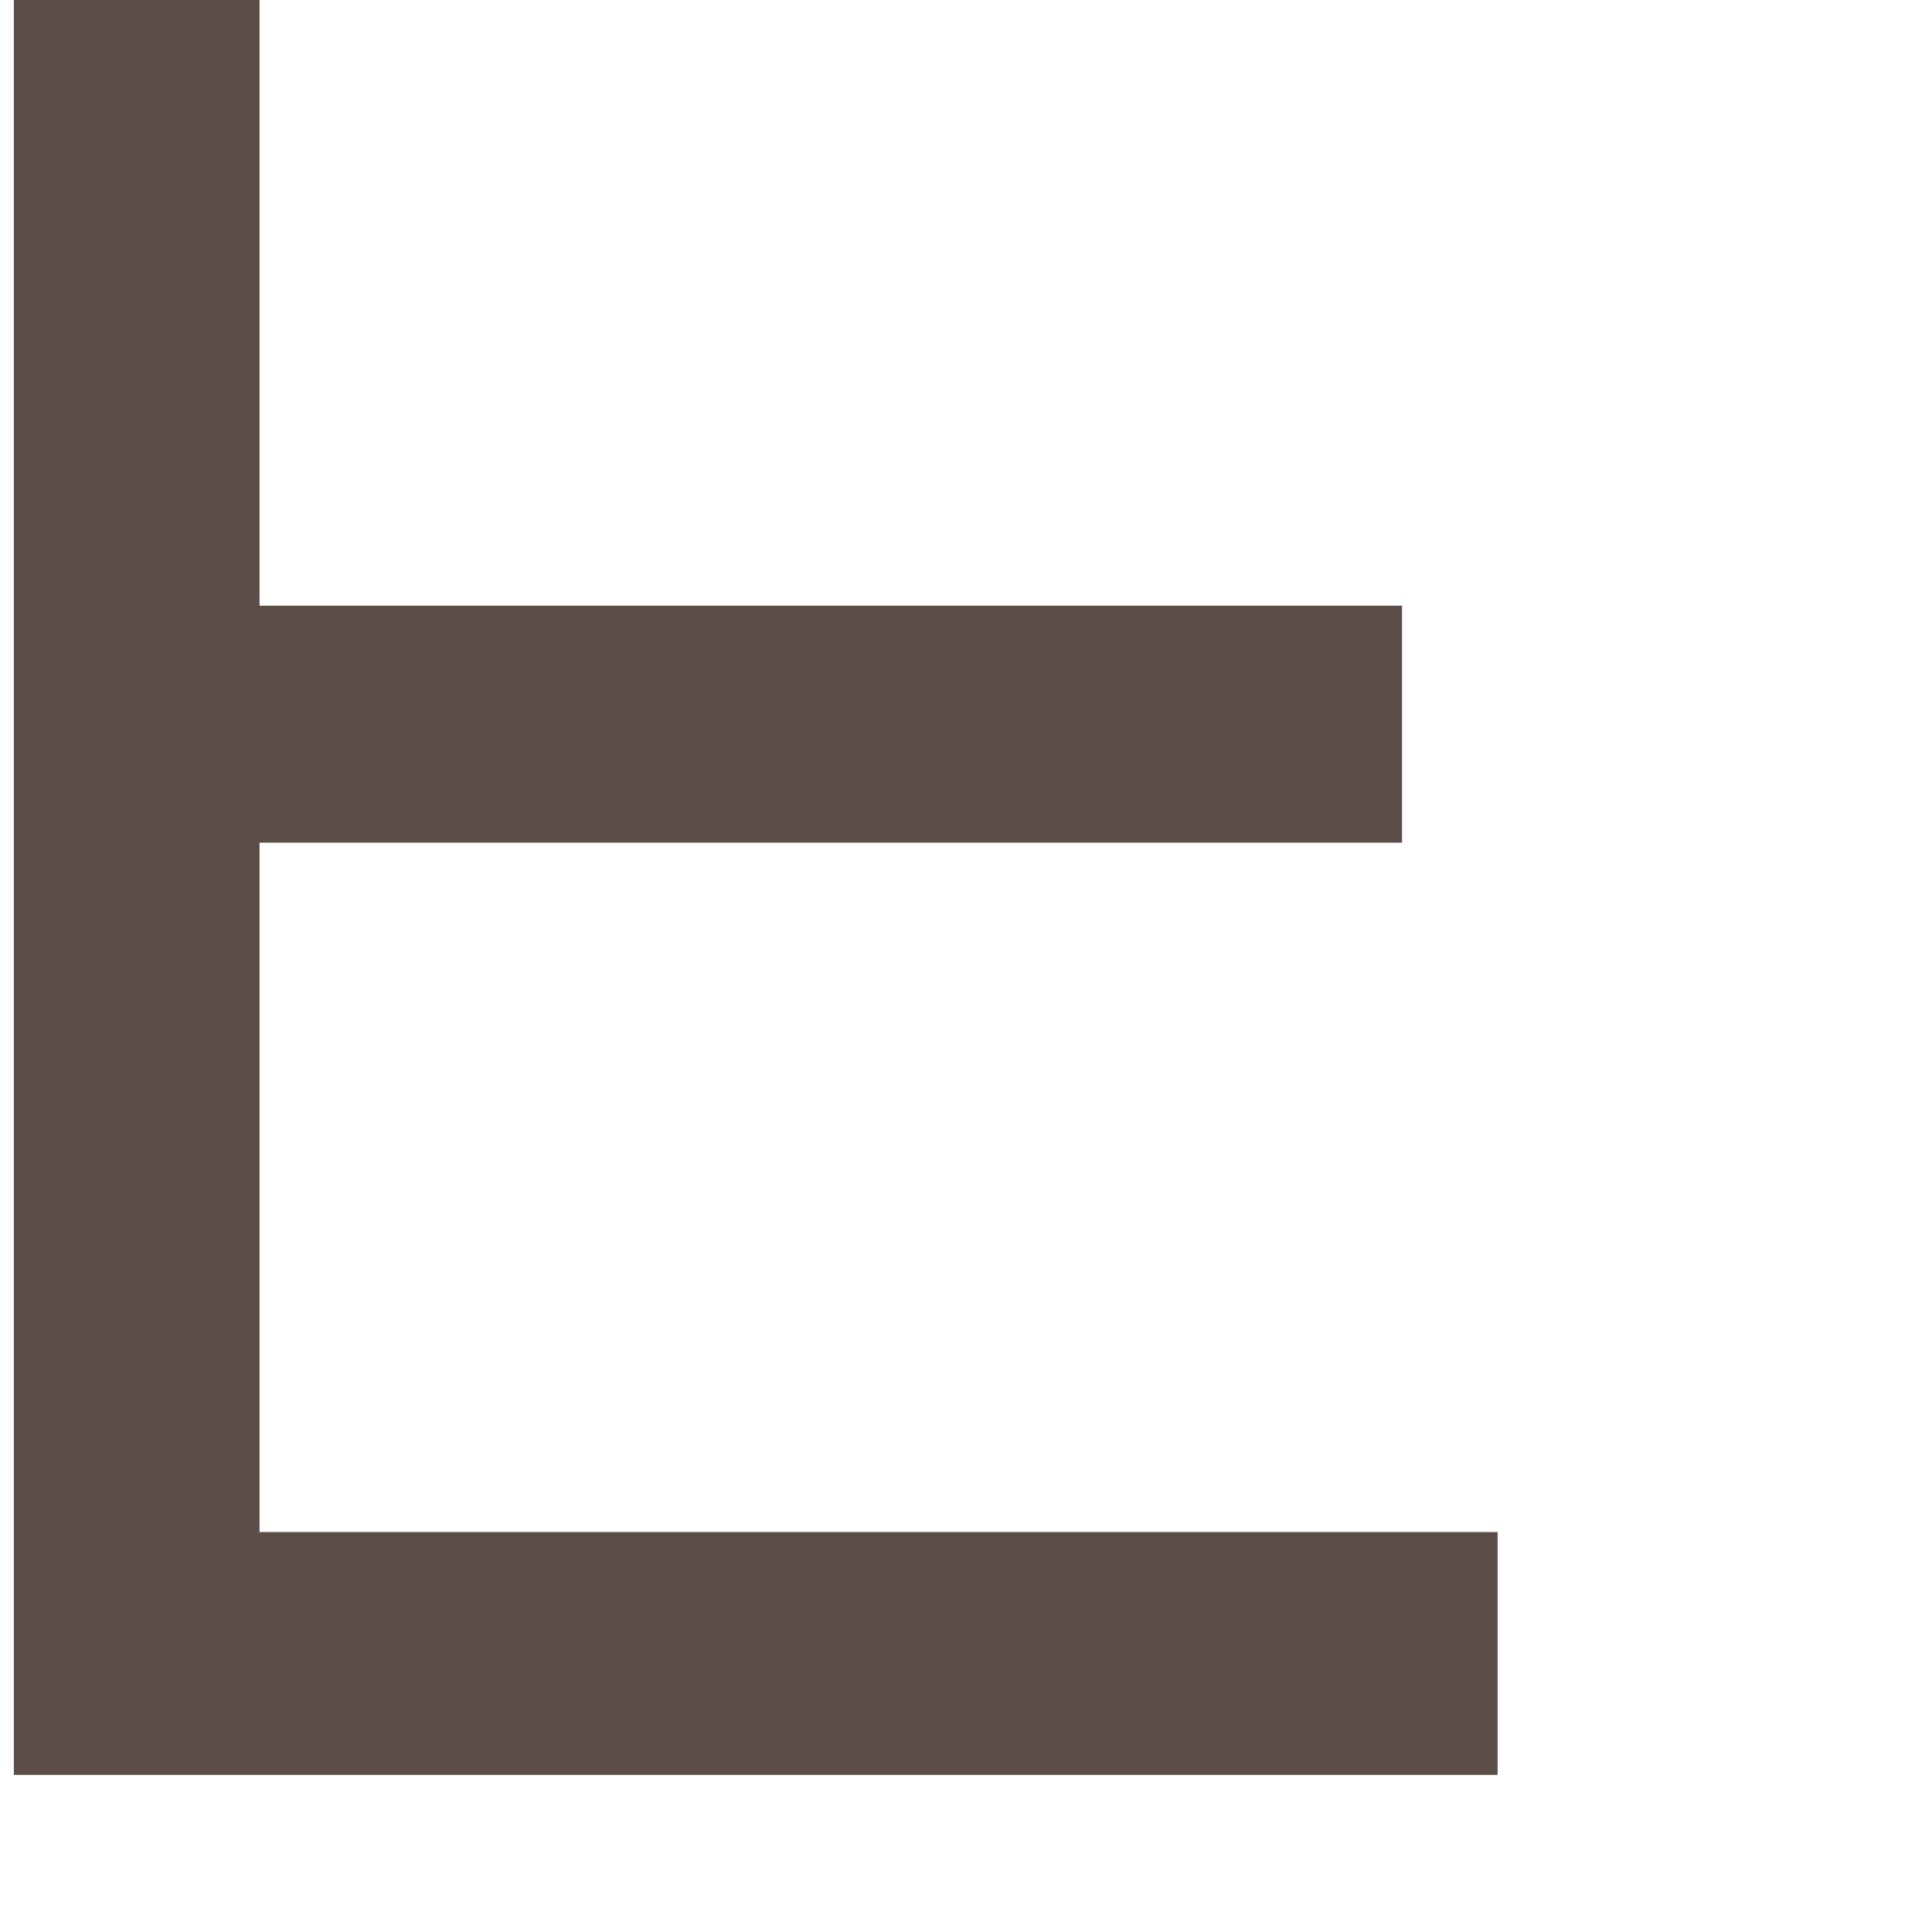 <svg width="6" height="6" viewBox="0 0 6 6" fill="none" xmlns="http://www.w3.org/2000/svg" xmlns:xlink="http://www.w3.org/1999/xlink">
<path d="M0.043,-0.835L4.524,-0.835L4.524,-0.109L0.806,-0.109L0.806,1.881L4.354,1.881L4.354,2.617L0.806,2.617L0.806,4.758L4.651,4.758L4.651,5.512L0.043,5.512L0.043,-0.835Z" fill="#5B4D47"/>
</svg>
